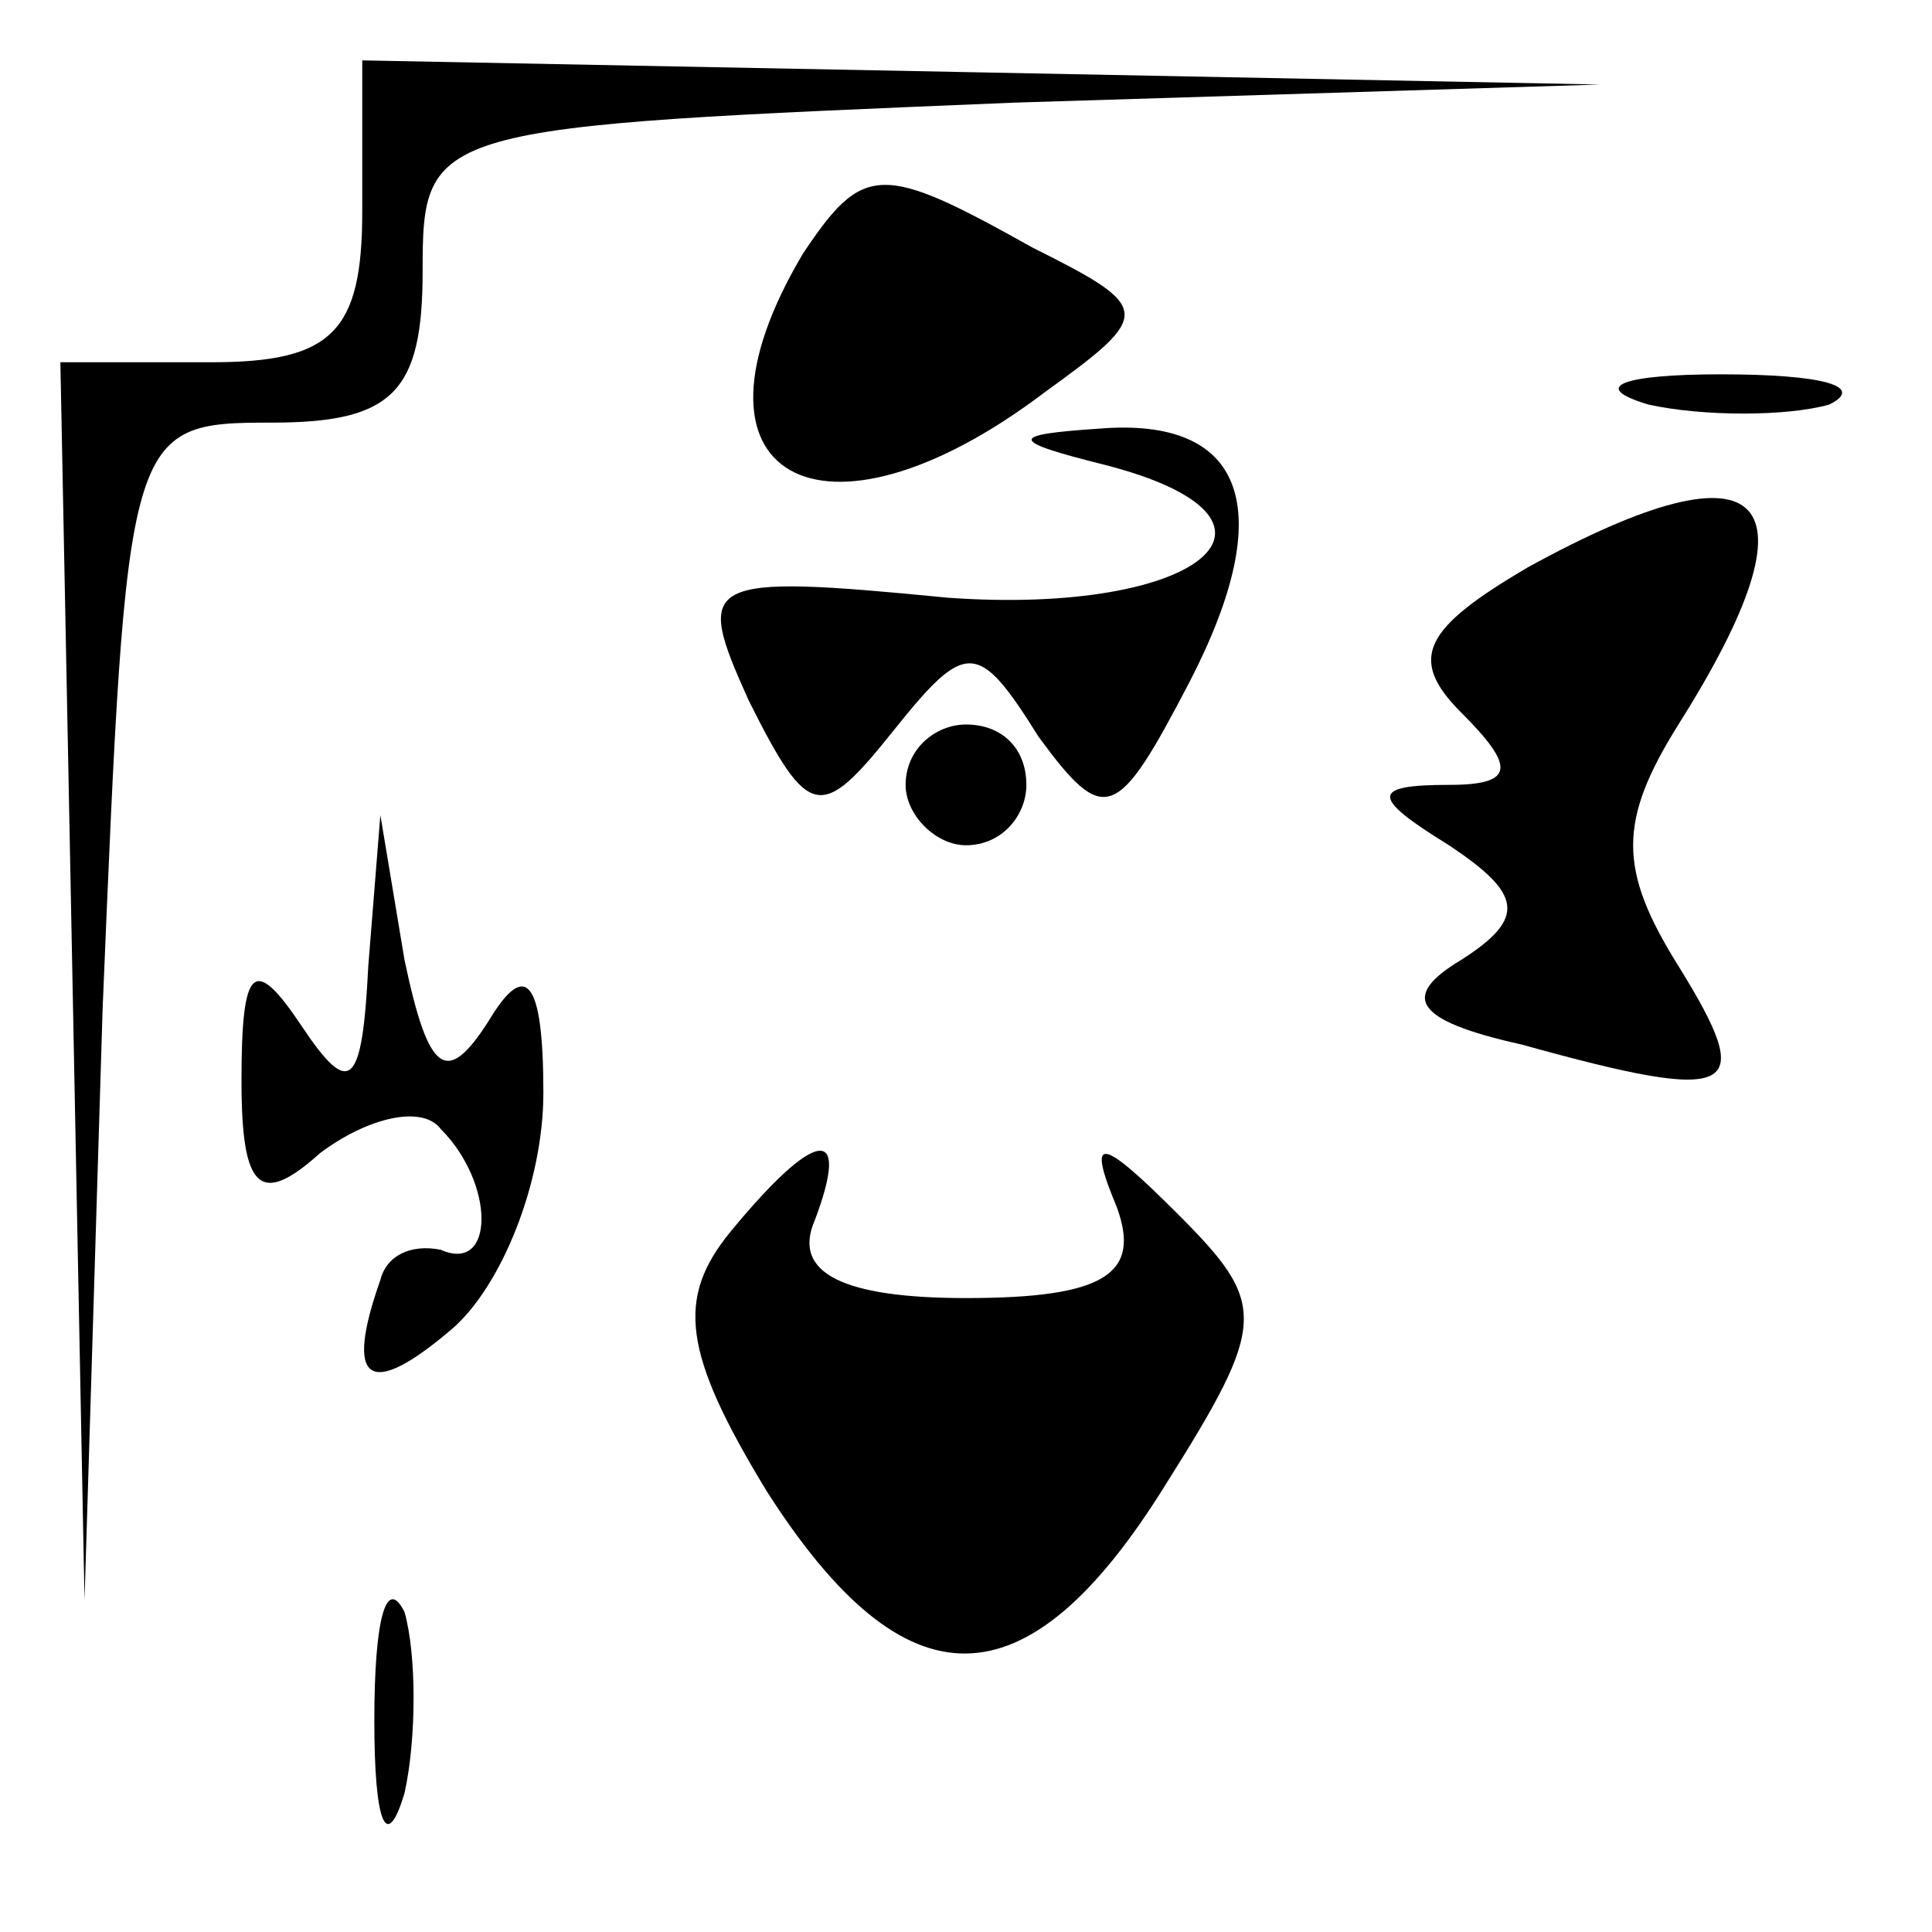 <?xml version="1.0" standalone="no"?>
<!DOCTYPE svg PUBLIC "-//W3C//DTD SVG 20010904//EN"
 "http://www.w3.org/TR/2001/REC-SVG-20010904/DTD/svg10.dtd">
<svg version="1.0" xmlns="http://www.w3.org/2000/svg"
 width="32pt" height="32pt" viewBox="0 0 32 32"
 preserveAspectRatio="xMidYMid meet">
<g transform="translate(0,32) scale(0.1,-0.1)"
fill="#000000" stroke="none">
<path fill="#000000" stroke="none" d="M60 285 c0 -20 -5 -25 -25 -25 l-25 0
2 -102 2 -103 3 98 c4 96 4 97 28 97 20 0 25 5 25 25 0 24 1 24 98 28 l97 3
-102 2 -103 2 0 -25z"/>
<path fill="#000000" stroke="none" d="M133 278 c-22 -37 3 -51 40 -23 18 13
18 14 -2 24 -25 14 -28 14 -38 -1z"/>
<path fill="#000000" stroke="none" d="M273 253 c9 -2 23 -2 30 0 6 3 -1 5
-18 5 -16 0 -22 -2 -12 -5z"/>
<path fill="#000000" stroke="none" d="M183 243 c35 -9 16 -25 -26 -22 -41 4
-42 3 -33 -17 10 -20 12 -20 24 -5 12 15 14 15 24 -1 11 -15 13 -14 25 9 15
29 9 44 -15 42 -15 -1 -15 -2 1 -6z"/>
<path fill="#000000" stroke="none" d="M253 226 c-17 -10 -20 -15 -11 -24 9
-9 9 -12 -2 -12 -13 0 -13 -2 0 -10 12 -8 13 -12 2 -19 -10 -6 -8 -10 10 -14
36 -10 39 -8 26 13 -10 16 -10 24 0 40 24 38 15 48 -25 26z"/>
<path fill="#000000" stroke="none" d="M150 190 c0 -5 5 -10 10 -10 6 0 10 5
10 10 0 6 -4 10 -10 10 -5 0 -10 -4 -10 -10z"/>
<path fill="#000000" stroke="none" d="M61 160 c-1 -20 -3 -22 -11 -10 -8 12
-10 10 -10 -9 0 -18 3 -21 13 -12 8 6 17 8 20 4 9 -9 9 -24 0 -20 -5 1 -9 -1
-10 -5 -6 -17 -2 -20 12 -8 8 7 15 24 15 39 0 19 -3 22 -9 12 -7 -11 -10 -9
-14 10 l-4 24 -2 -25z"/>
<path fill="#000000" stroke="none" d="M121 116 c-9 -11 -8 -20 6 -43 23 -36
43 -36 66 1 17 27 17 30 2 45 -13 13 -15 13 -10 1 4 -11 -2 -15 -25 -15 -20 0
-29 4 -25 13 6 16 0 15 -14 -2z"/>
<path fill="#000000" stroke="none" d="M62 35 c0 -17 2 -22 5 -12 2 9 2 23 0
30 -3 6 -5 -1 -5 -18z"/>
</g>
</svg>
